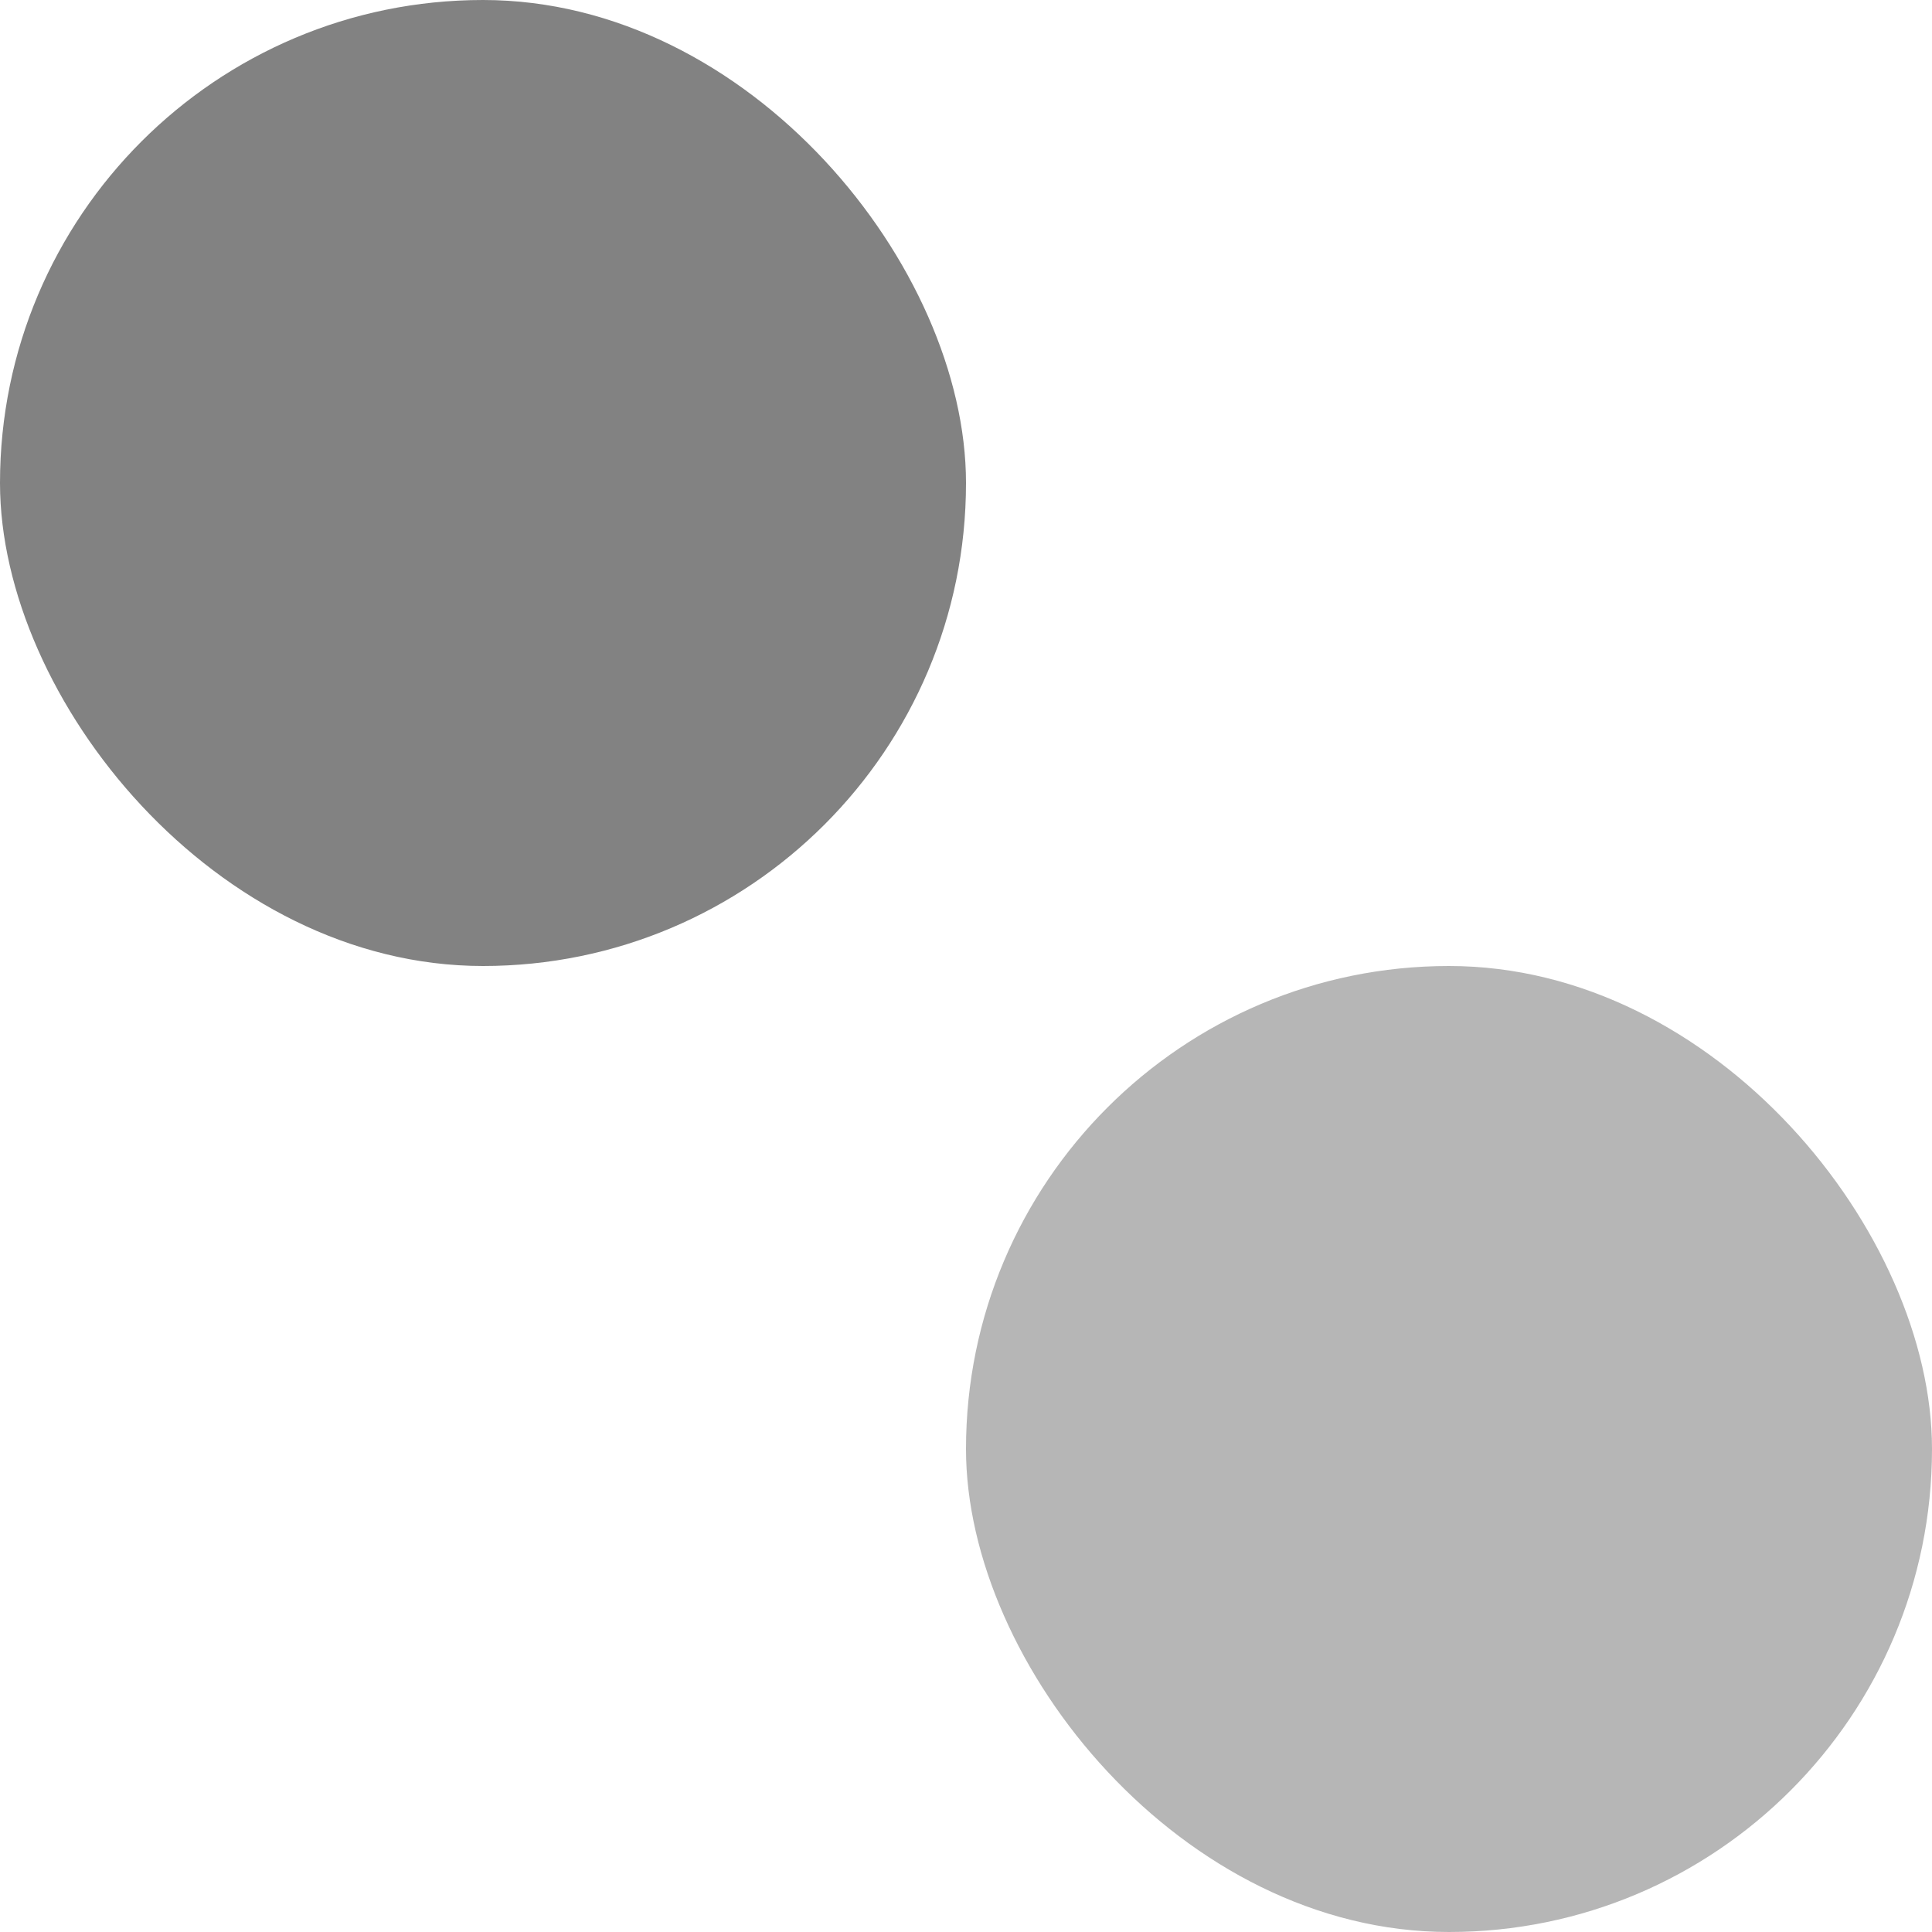 <svg id="eggtm4rzvdoh1" xmlns="http://www.w3.org/2000/svg" xmlns:xlink="http://www.w3.org/1999/xlink" viewBox="0 0 24 24" shape-rendering="geometricPrecision" text-rendering="geometricPrecision"><style><![CDATA[#eggtm4rzvdoh6_to {animation: eggtm4rzvdoh6_to__to 2000ms linear 1 normal forwards}@keyframes eggtm4rzvdoh6_to__to { 0% {transform: translate(6px,6px);animation-timing-function: cubic-bezier(0.645,0.045,0.355,1)} 15% {transform: translate(6px,18px);animation-timing-function: cubic-bezier(0.645,0.045,0.355,1)} 30% {transform: translate(18px,18px);animation-timing-function: cubic-bezier(0.645,0.045,0.355,1)} 45% {transform: translate(18px,6px);animation-timing-function: cubic-bezier(0.645,0.045,0.355,1)} 60% {transform: translate(6px,6px)} 100% {transform: translate(6px,6px)} }#eggtm4rzvdoh7_to {animation: eggtm4rzvdoh7_to__to 2000ms linear 1 normal forwards}@keyframes eggtm4rzvdoh7_to__to { 0% {transform: translate(18px,18px);animation-timing-function: cubic-bezier(0.645,0.045,0.355,1)} 15% {transform: translate(18px,6px);animation-timing-function: cubic-bezier(0.645,0.045,0.355,1)} 30% {transform: translate(6px,6px);animation-timing-function: cubic-bezier(0.645,0.045,0.355,1)} 45% {transform: translate(6px,18px);animation-timing-function: cubic-bezier(0.645,0.045,0.355,1)} 60% {transform: translate(18px,18px)} 100% {transform: translate(18px,18px)} }]]></style><g id="eggtm4rzvdoh2"><g id="eggtm4rzvdoh3" transform="matrix(1 0 0 1 -288 -374)"><g id="eggtm4rzvdoh4" transform="matrix(1 0 0 1 288 374)"><g id="eggtm4rzvdoh5"><g id="eggtm4rzvdoh6_to" transform="translate(6,6)"><rect id="eggtm4rzvdoh6" width="12" height="12" rx="15" ry="15" transform="translate(-6,-6)" fill="rgb(130,130,130)" fill-rule="evenodd" stroke="none" stroke-width="1"/></g><g id="eggtm4rzvdoh7_to" transform="translate(18,18)"><rect id="eggtm4rzvdoh7" width="12" height="12" rx="6" ry="6" transform="translate(-6,-6)" fill="rgb(182,182,182)" fill-rule="evenodd" stroke="none" stroke-width="1"/></g></g></g></g></g></svg>